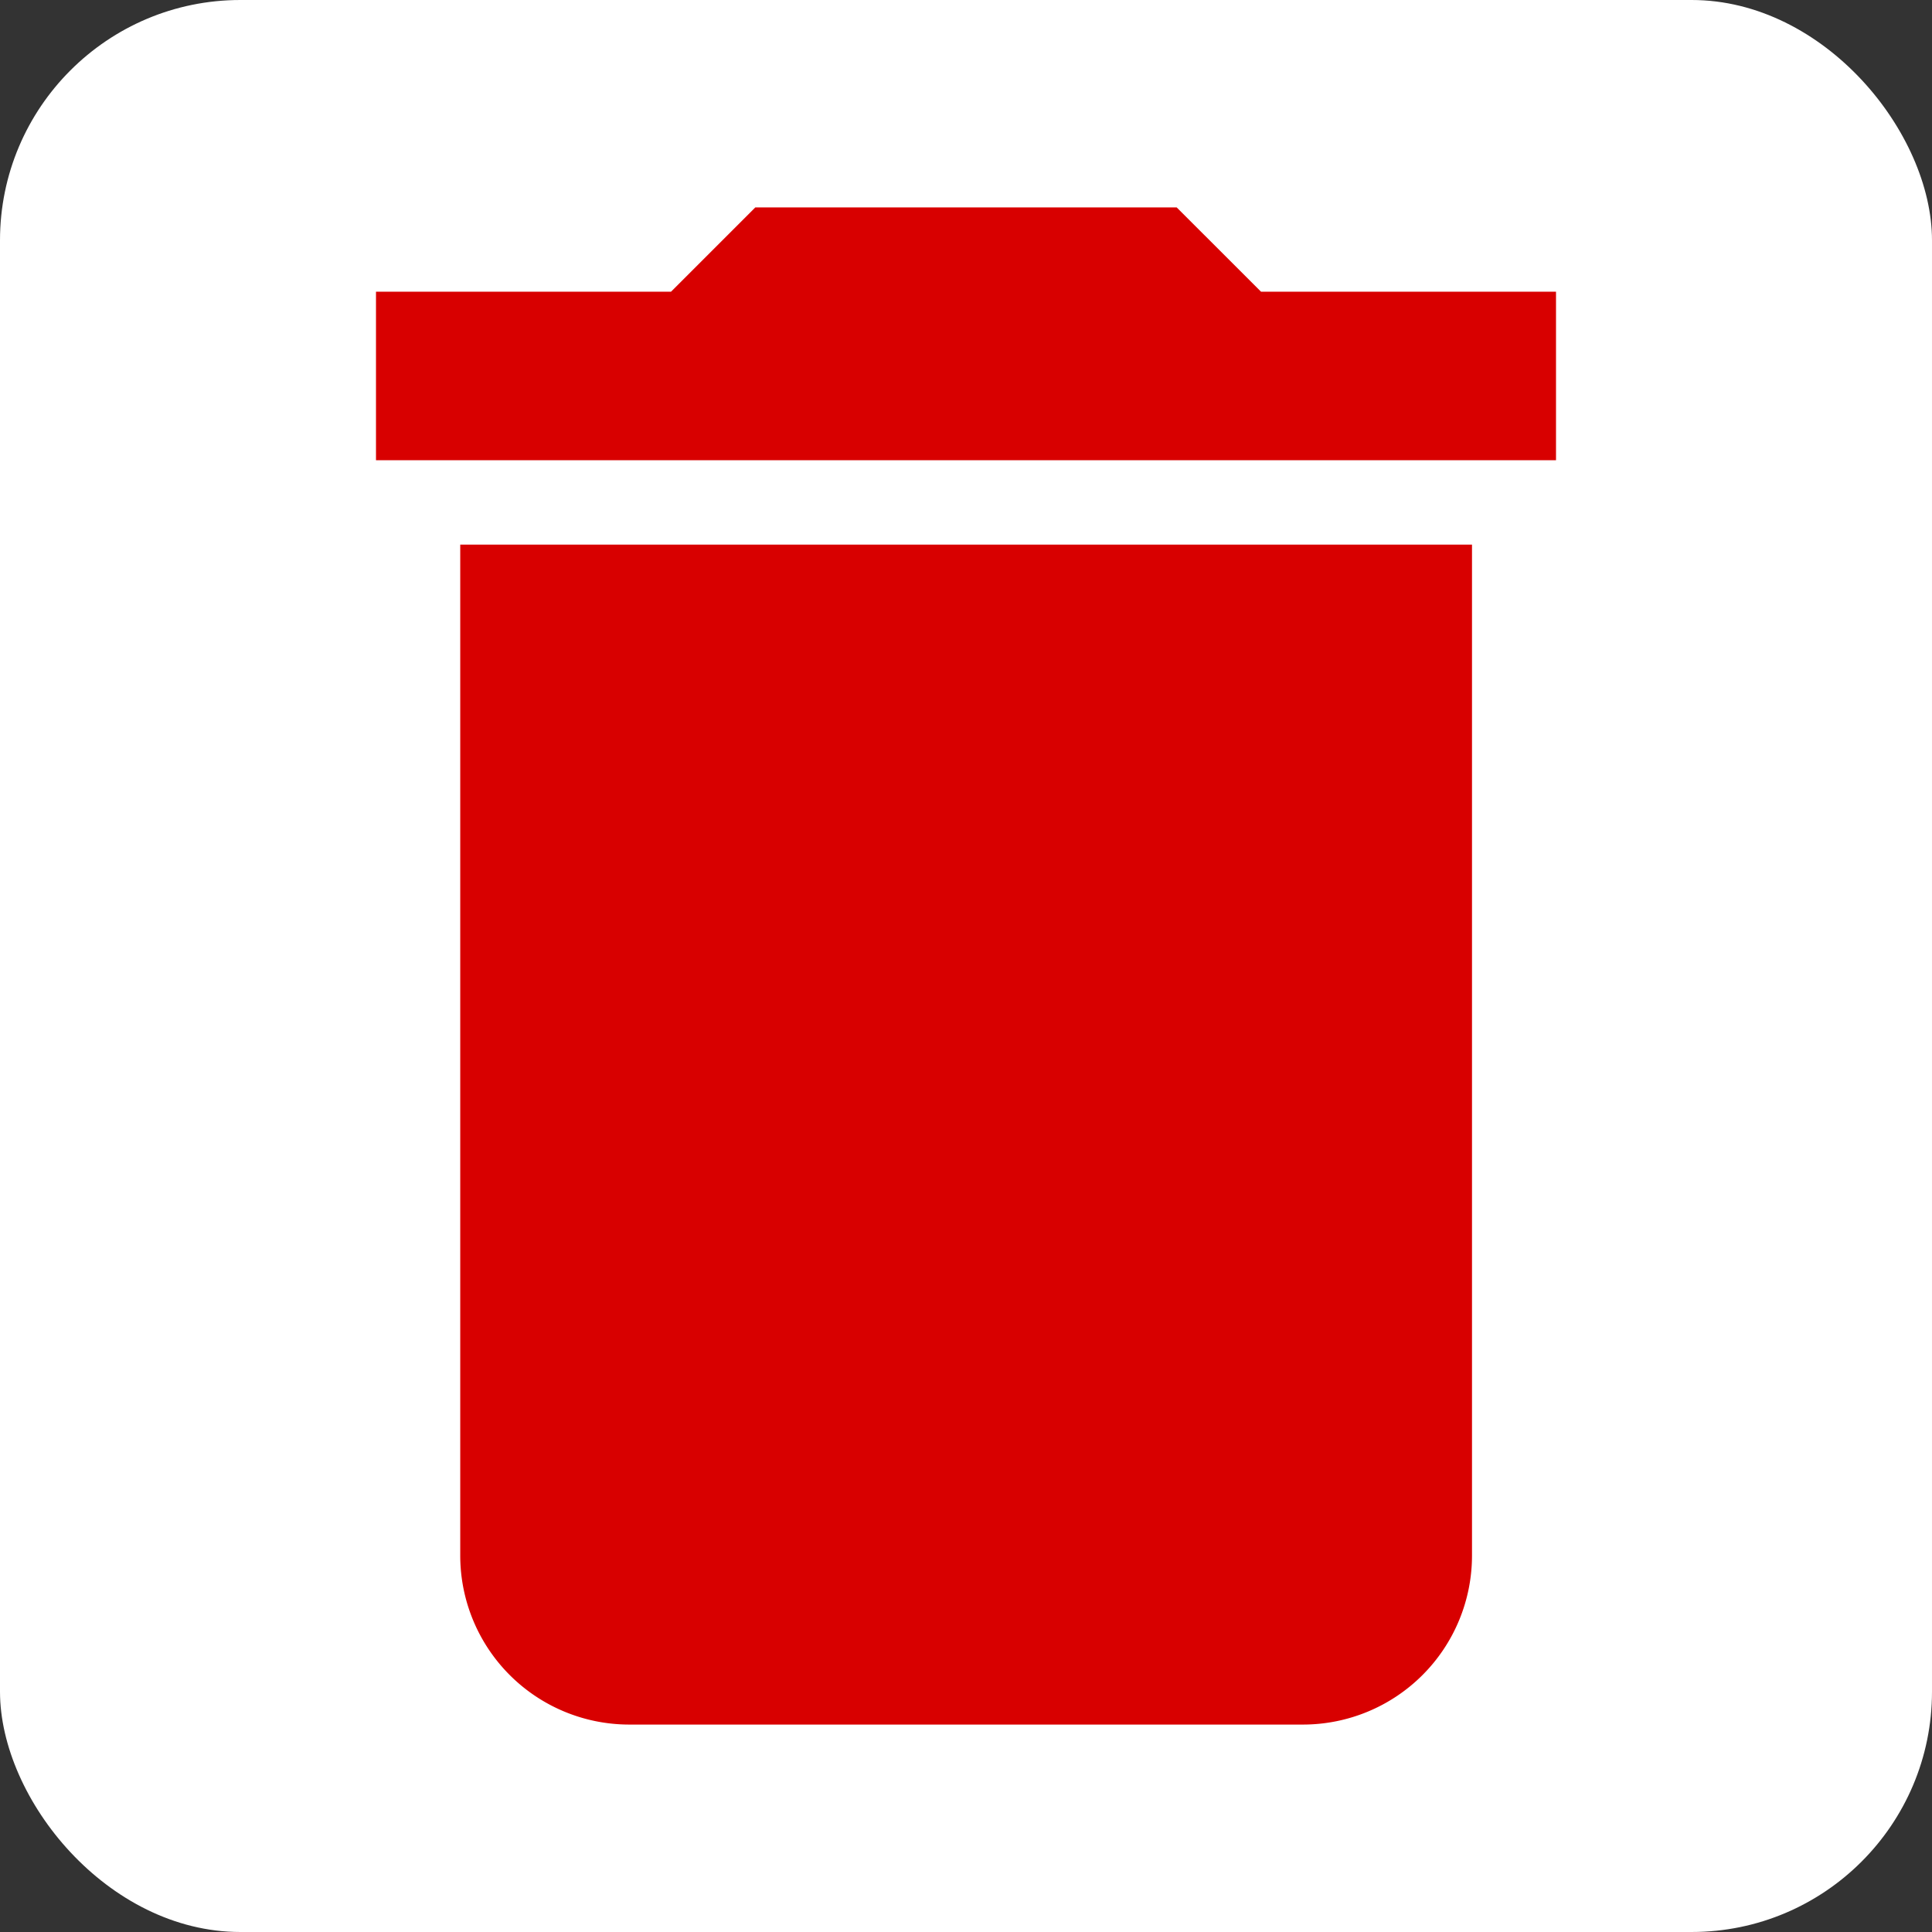<?xml version="1.0" encoding="UTF-8" standalone="no"?>
<svg
   xmlns:dc="http://purl.org/dc/elements/1.1/"
   xmlns:cc="http://creativecommons.org/ns#"
   xmlns:rdf="http://www.w3.org/1999/02/22-rdf-syntax-ns#"
   xmlns:svg="http://www.w3.org/2000/svg"
   xmlns="http://www.w3.org/2000/svg"
   xmlns:sodipodi="http://sodipodi.sourceforge.net/DTD/sodipodi-0.dtd"
   xmlns:inkscape="http://www.inkscape.org/namespaces/inkscape"
   inkscape:version="1.0 (4035a4fb49, 2020-05-01)"
   sodipodi:docname="eliminar_item.svg"
   id="svg883"
   version="1.1"
   viewBox="0 0 32.151 32.151"
   height="32.151"
   width="32.151">
  <rect x="0" y="0" width="32.151" height="32.151" fill="#333333" stroke="none"/>
  <sodipodi:namedview
     inkscape:current-layer="svg883"
     inkscape:window-maximized="1"
     inkscape:window-y="-8"
     inkscape:window-x="-8"
     inkscape:cy="9.0351353"
     inkscape:cx="7.7444017"
     inkscape:zoom="17.04457"
     showgrid="false"
     id="namedview885"
     inkscape:window-height="715"
     inkscape:window-width="1366"
     inkscape:pageshadow="2"
     inkscape:pageopacity="0"
     guidetolerance="10"
     gridtolerance="10"
     objecttolerance="10"
     borderopacity="1"
     bordercolor="#666666"
     pagecolor="#ffffff" />
  <defs
     id="defs878">
    <clipPath
       id="clip-path">
      <rect
         id="rect875"
         fill="none"
         height="32.151"
         width="32.151" />
    </clipPath>
  </defs>
  <g
     id="g903">
    <rect
       y="0"
       x="0"
       fill="#ffffff"
       rx="4"
       height="32.151"
       width="32.151"
       data-name="Rectángulo 18"
       id="Rectángulo_18" />
    <path
       fill="#d80000"
       d="m 7.659,25.894 a 2.813,2.813 0 0 0 2.805,2.805 h 11.221 a 2.813,2.813 0 0 0 2.811,-2.805 V 9.063 H 7.659 Z M 25.894,4.854 H 20.985 L 19.582,3.452 h -7.013 l -1.402,1.402 H 6.257 V 7.659 H 25.894 Z"
       data-name="Trazado 13"
       id="Trazado_13"
       style="stroke-width:1.507" />
  </g>
</svg>

